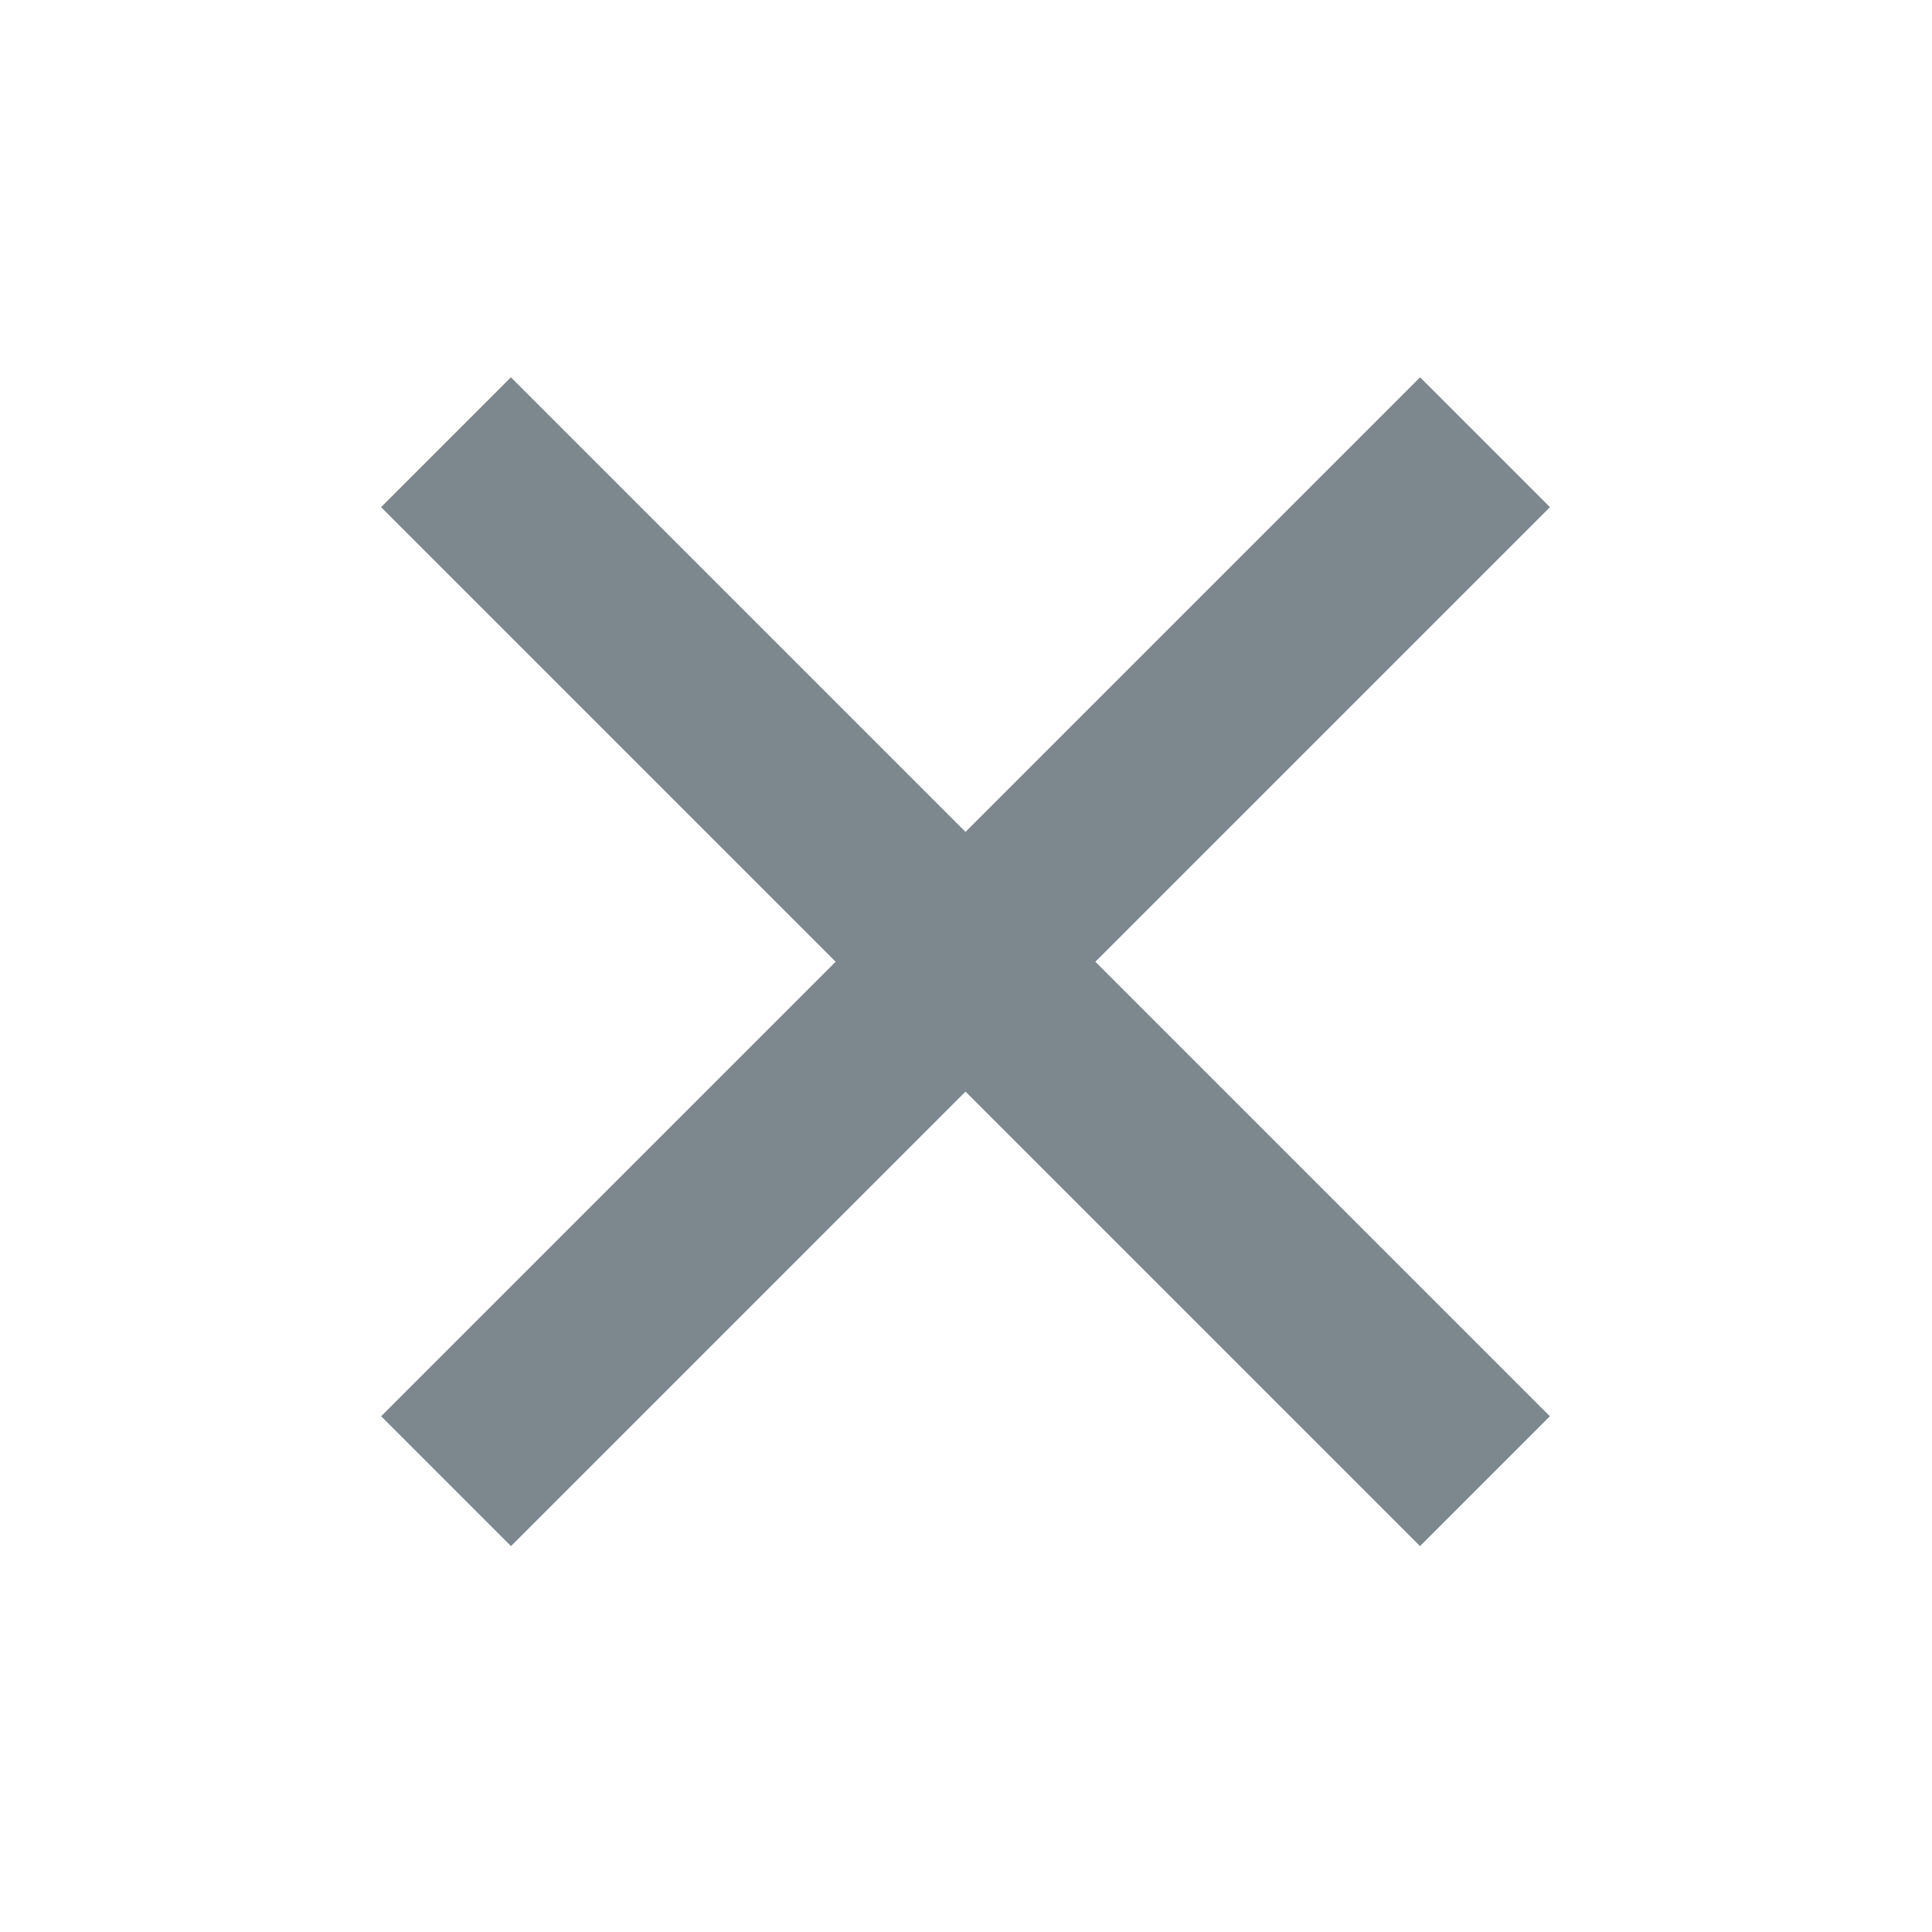 <svg xmlns="http://www.w3.org/2000/svg" width="20" height="20" viewBox="0 0 20 20">
  <defs>
    <style>
      .cls-1 {
        fill: #fff;
        stroke: #707070;
        opacity: 0;
      }

      .cls-2 {
        fill: #7c878e;
      }

      .cls-3 {
        stroke: none;
      }

      .cls-4 {
        fill: none;
      }
    </style>
  </defs>
  <g id="组_13904" data-name="组 13904" transform="translate(-155 -5826)">
    <g id="矩形_1529" data-name="矩形 1529" class="cls-1" transform="translate(155 5826)">
      <rect class="cls-3" width="20" height="20"/>
      <rect class="cls-4" x="0.5" y="0.5" width="19" height="19"/>
    </g>
    <g id="组_3667" data-name="组 3667" transform="translate(158.945 5829.906)">
      <rect id="矩形_1527" data-name="矩形 1527" class="cls-2" width="15.21" height="1.901" transform="translate(1.344 0) rotate(45)"/>
      <rect id="矩形_1528" data-name="矩形 1528" class="cls-2" width="15.21" height="1.901" transform="translate(12.1 1.344) rotate(135)"/>
    </g>
  </g>
</svg>
